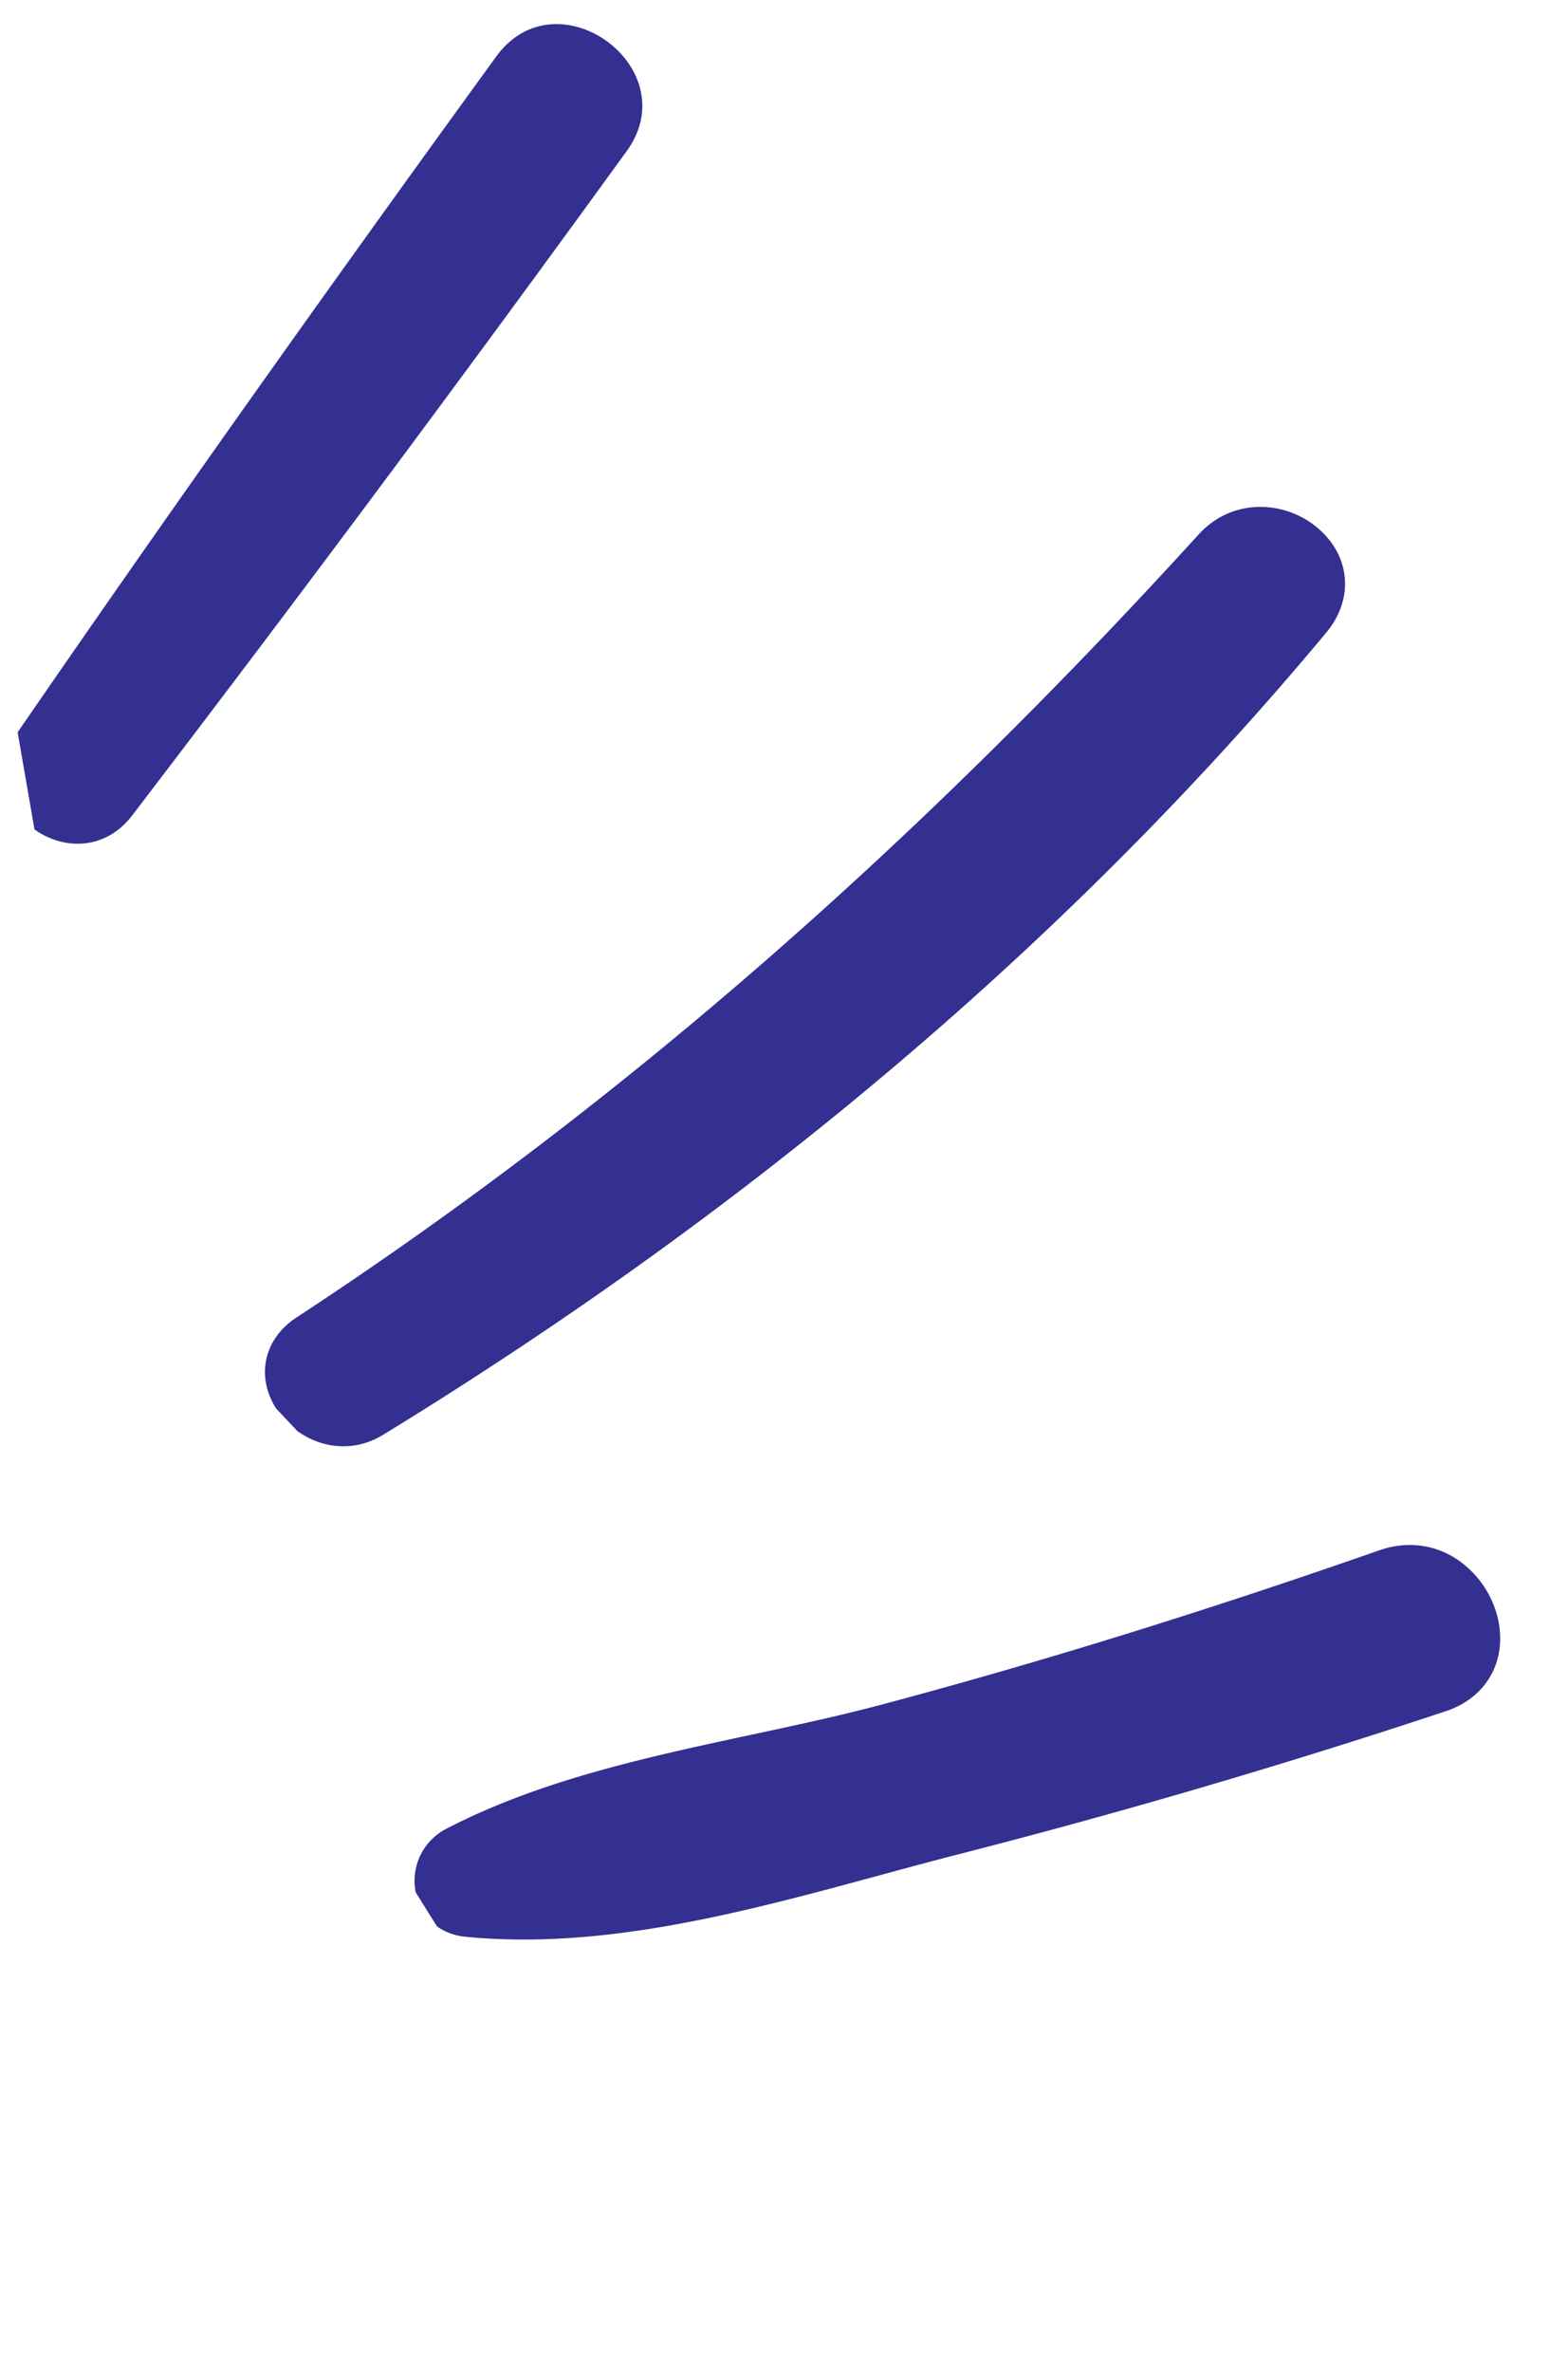<svg xmlns="http://www.w3.org/2000/svg" width="41" height="62" viewBox="0 0 41 62"><defs><clipPath id="yz24a"><path d="M-2.52 28.37h19.918v23.439H-2.52z"/></clipPath><clipPath id="yz24b"><path d="M16.99 8.7h11.4v34.782h-11.4z"/></clipPath></defs><g><g transform="scale(-1 1) rotate(-36 0 93.178)"><g><path fill="#333091" d="M16.7 49.88c-1.72-3.438-4.81-6.23-7.222-9.198-2.88-3.543-5.594-7.208-8.195-10.96-1.223-1.764-4.14-.053-2.886 1.688a191.791 191.791 0 0 0 8.038 10.425c2.674 3.22 5.404 7.106 9.063 9.247.794.464 1.582-.441 1.202-1.201"/></g><g><g/><g clip-path="url(#yz24a)"><path fill="#333091" d="M15.935 51.809c-.253 0-.51-.07-.75-.209-3.132-1.832-5.533-4.815-7.854-7.7-.46-.573-.915-1.137-1.368-1.683A191.255 191.255 0 0 1-2.1 31.76c-.454-.631-.544-1.366-.247-2.017.343-.749 1.136-1.284 2.02-1.362.839-.08 1.612.287 2.102.994 2.767 3.99 5.439 7.564 8.166 10.922.715.88 1.511 1.767 2.282 2.626 1.854 2.067 3.772 4.204 5.013 6.683.306.613.174 1.34-.329 1.811zM-.111 29.58c-.038 0-.075.002-.11.004-.444.04-.866.312-1.026.662-.117.254-.074.526.128.805a189.372 189.372 0 0 0 8.013 10.392c.457.55.915 1.12 1.38 1.697 2.252 2.8 4.582 5.694 7.523 7.415.075.043.173.082.282-.021a.332.332 0 0 0 .073-.388c-1.167-2.333-3.03-4.409-4.831-6.416-.78-.87-1.586-1.768-2.32-2.67C6.254 37.677 3.564 34.08.78 30.063z"/></g></g><g><path fill="#333091" d="M27.69 41.32c-3.734-9.851-5.934-20.111-7.093-30.57-.208-1.88-3.133-1.96-3.003 0 .717 10.822 3.433 21.256 7.582 31.262.627 1.513 3.116.898 2.514-.693"/></g><g><g/><g clip-path="url(#yz24b)"><path fill="#333091" d="M26.5 43.482c-.754 0-1.527-.392-1.878-1.241-4.378-10.559-6.944-21.141-7.627-31.455-.075-1.125.647-1.977 1.754-2.076 1.086-.105 2.304.614 2.454 1.969 1.245 11.228 3.553 21.18 7.057 30.422.358.946-.04 1.864-.969 2.231zm-7.558-33.57a.82.82 0 0 0-.087.004c-.262.023-.695.156-.653.79.674 10.181 3.21 20.635 7.537 31.071.214.514.775.562 1.106.431.47-.186.33-.556.283-.678-3.54-9.339-5.871-19.387-7.128-30.718z"/></g></g><g><path fill="#333091" d="M39.8 11.37c0 7.217.074 14.416.254 21.63.041 1.604 2.454 1.606 2.494 0 .181-7.214.256-14.413.256-21.63 0-1.932-3.004-1.935-3.004 0"/></g><g><path fill="#333091" d="M41.298 34.802c-.899 0-1.823-.617-1.852-1.795a857.326 857.326 0 0 1-.256-21.644c0-2.698 4.213-2.697 4.213 0 0 7.742-.083 14.822-.256 21.644zm-.002-24.284c-.092 0-.893.024-.893.846 0 7.698.083 14.768.254 21.613.015.585.536.614.64.614.105 0 .625-.03.639-.614.17-6.813.255-13.882.255-21.613z"/></g></g></g></svg>